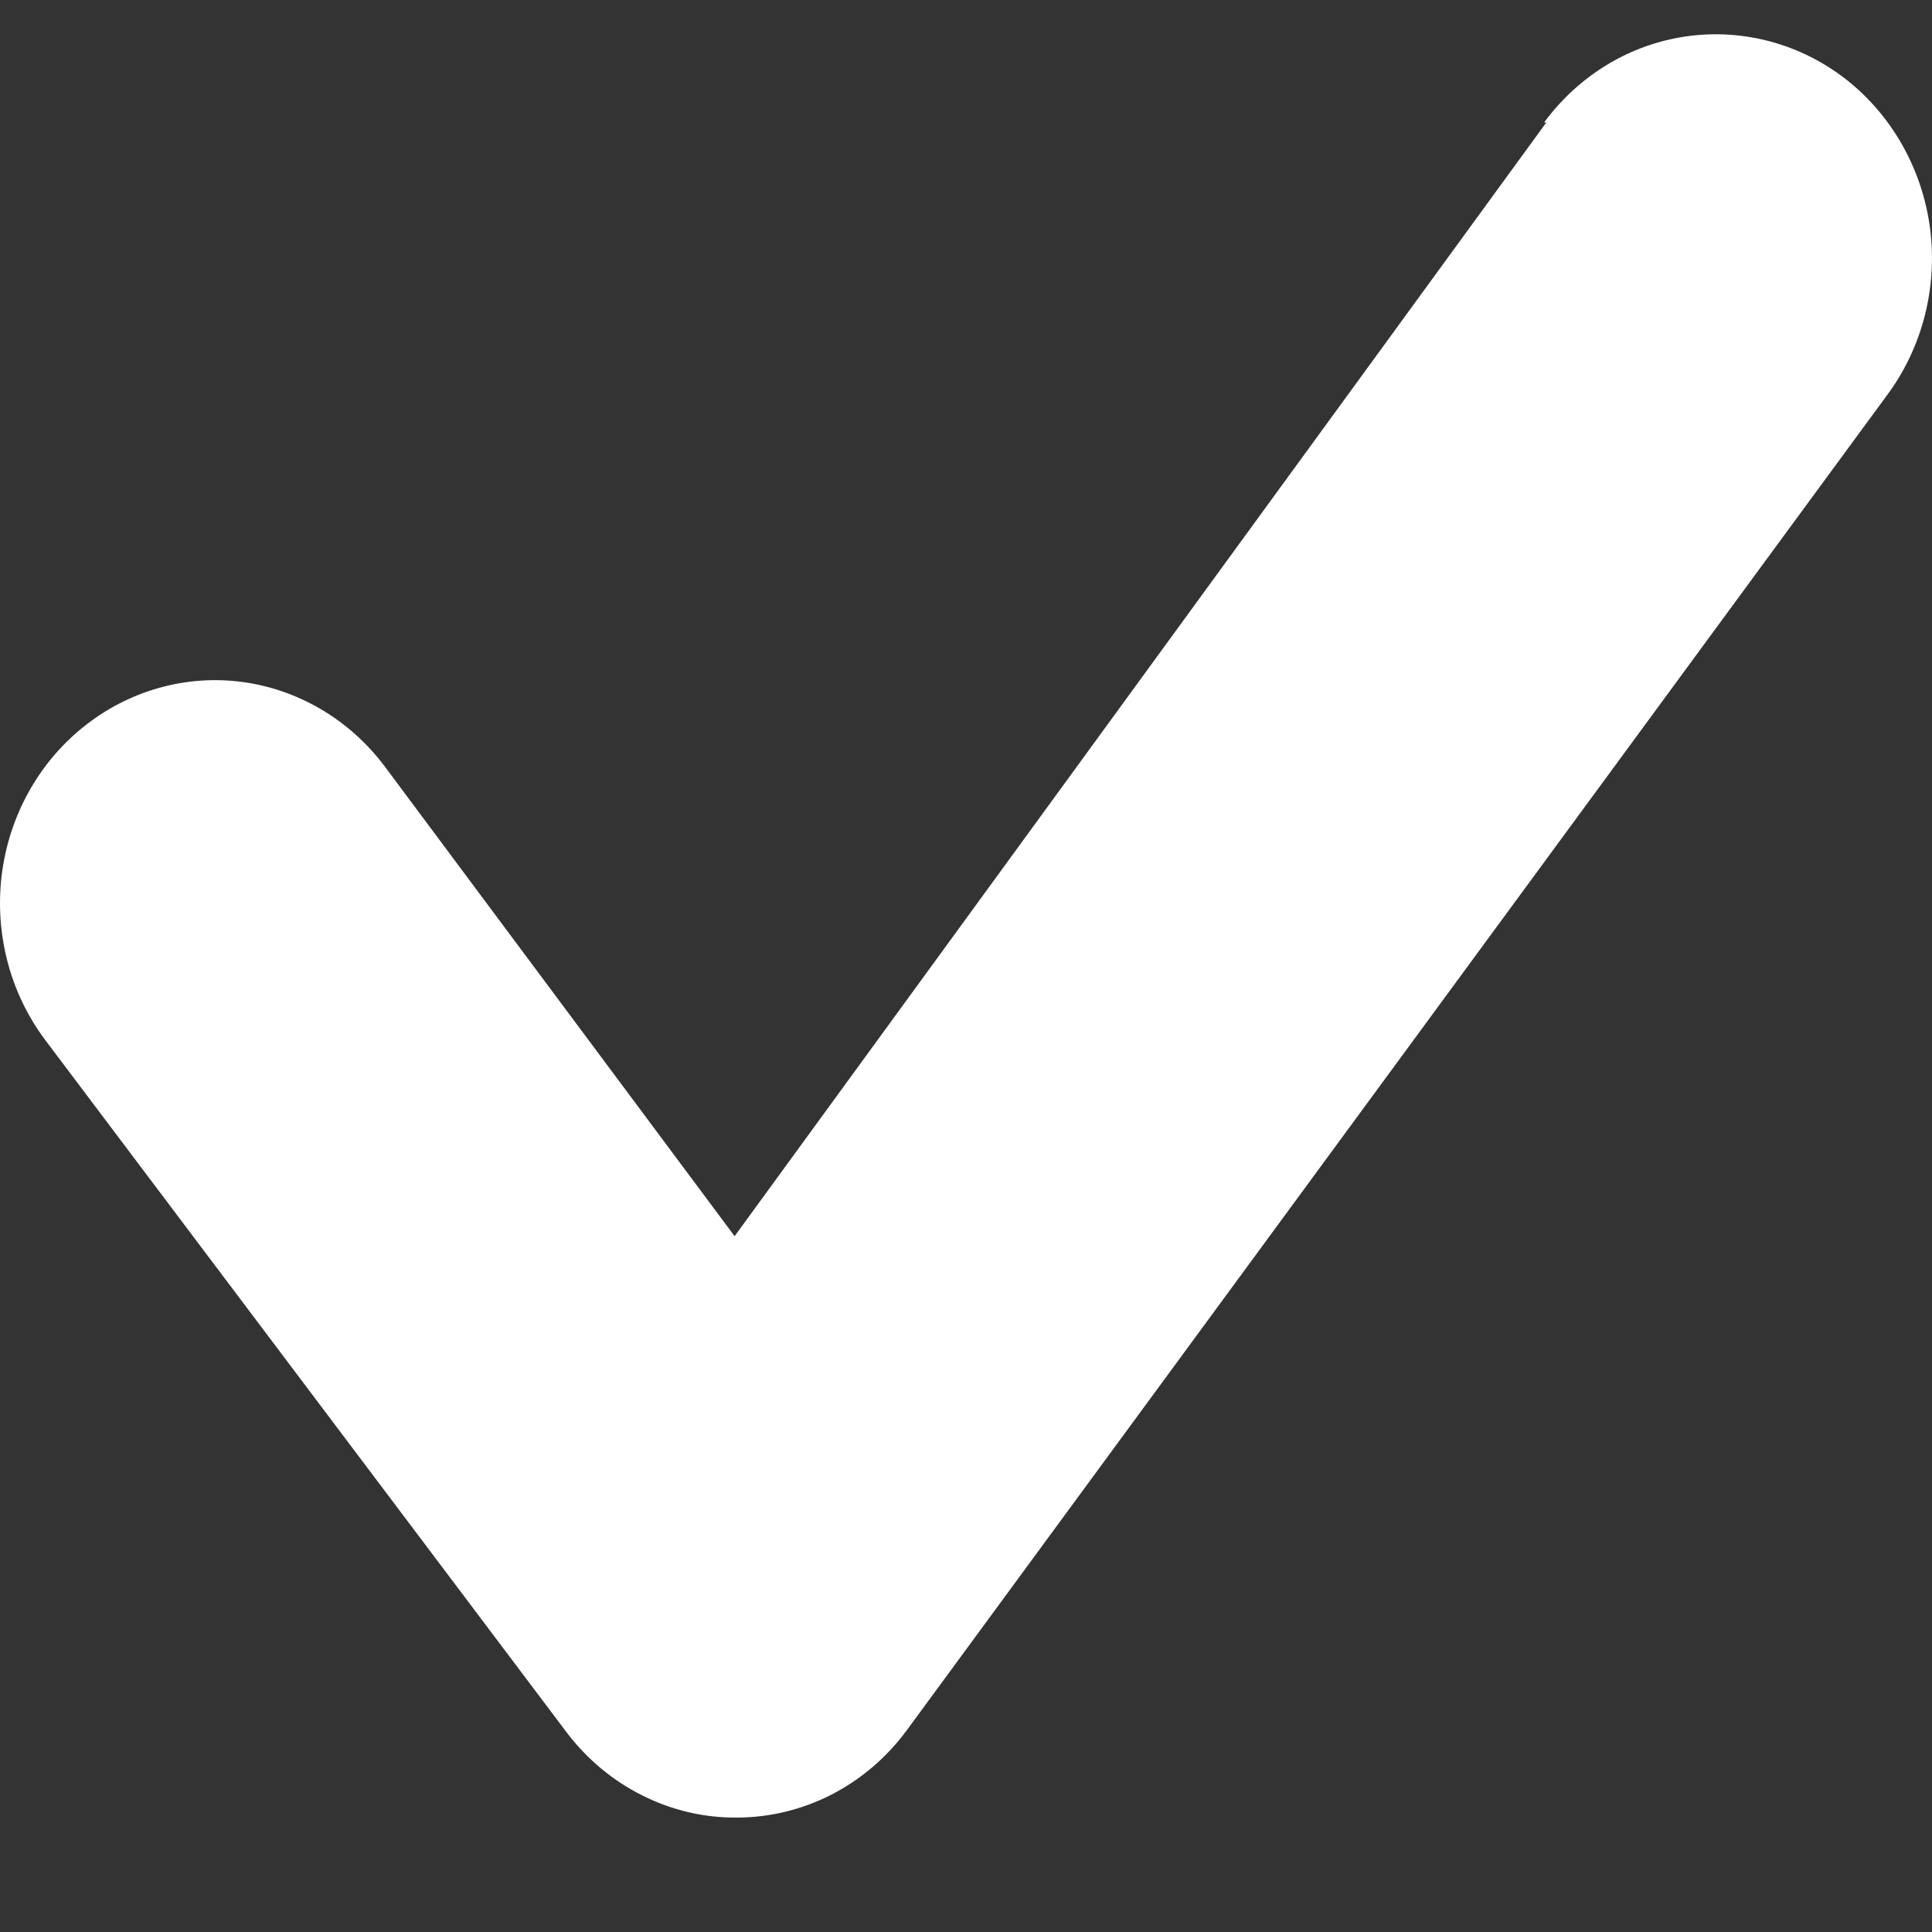 <svg width="13" height="13" viewBox="0 0 13 13" fill="none" xmlns="http://www.w3.org/2000/svg">
<rect x="0" y="0" width="13" height="13" fill="#333333" stroke="none"/>
<path d="M10.405 0.824L4.943 8.318L2.588 5.156C2.352 4.842 2.006 4.638 1.625 4.588C1.245 4.539 0.861 4.649 0.558 4.894C0.255 5.138 0.059 5.497 0.011 5.892C-0.036 6.287 0.069 6.685 0.305 6.999L3.816 11.661C3.952 11.839 4.126 11.984 4.324 12.082C4.521 12.181 4.738 12.232 4.958 12.23C5.178 12.23 5.396 12.177 5.594 12.076C5.792 11.974 5.965 11.827 6.099 11.646L12.702 2.653C12.936 2.335 13.038 1.933 12.987 1.537C12.935 1.141 12.734 0.782 12.428 0.539C12.121 0.297 11.734 0.191 11.352 0.244C10.97 0.297 10.624 0.506 10.39 0.824H10.405Z" fill="white"/>
</svg>
